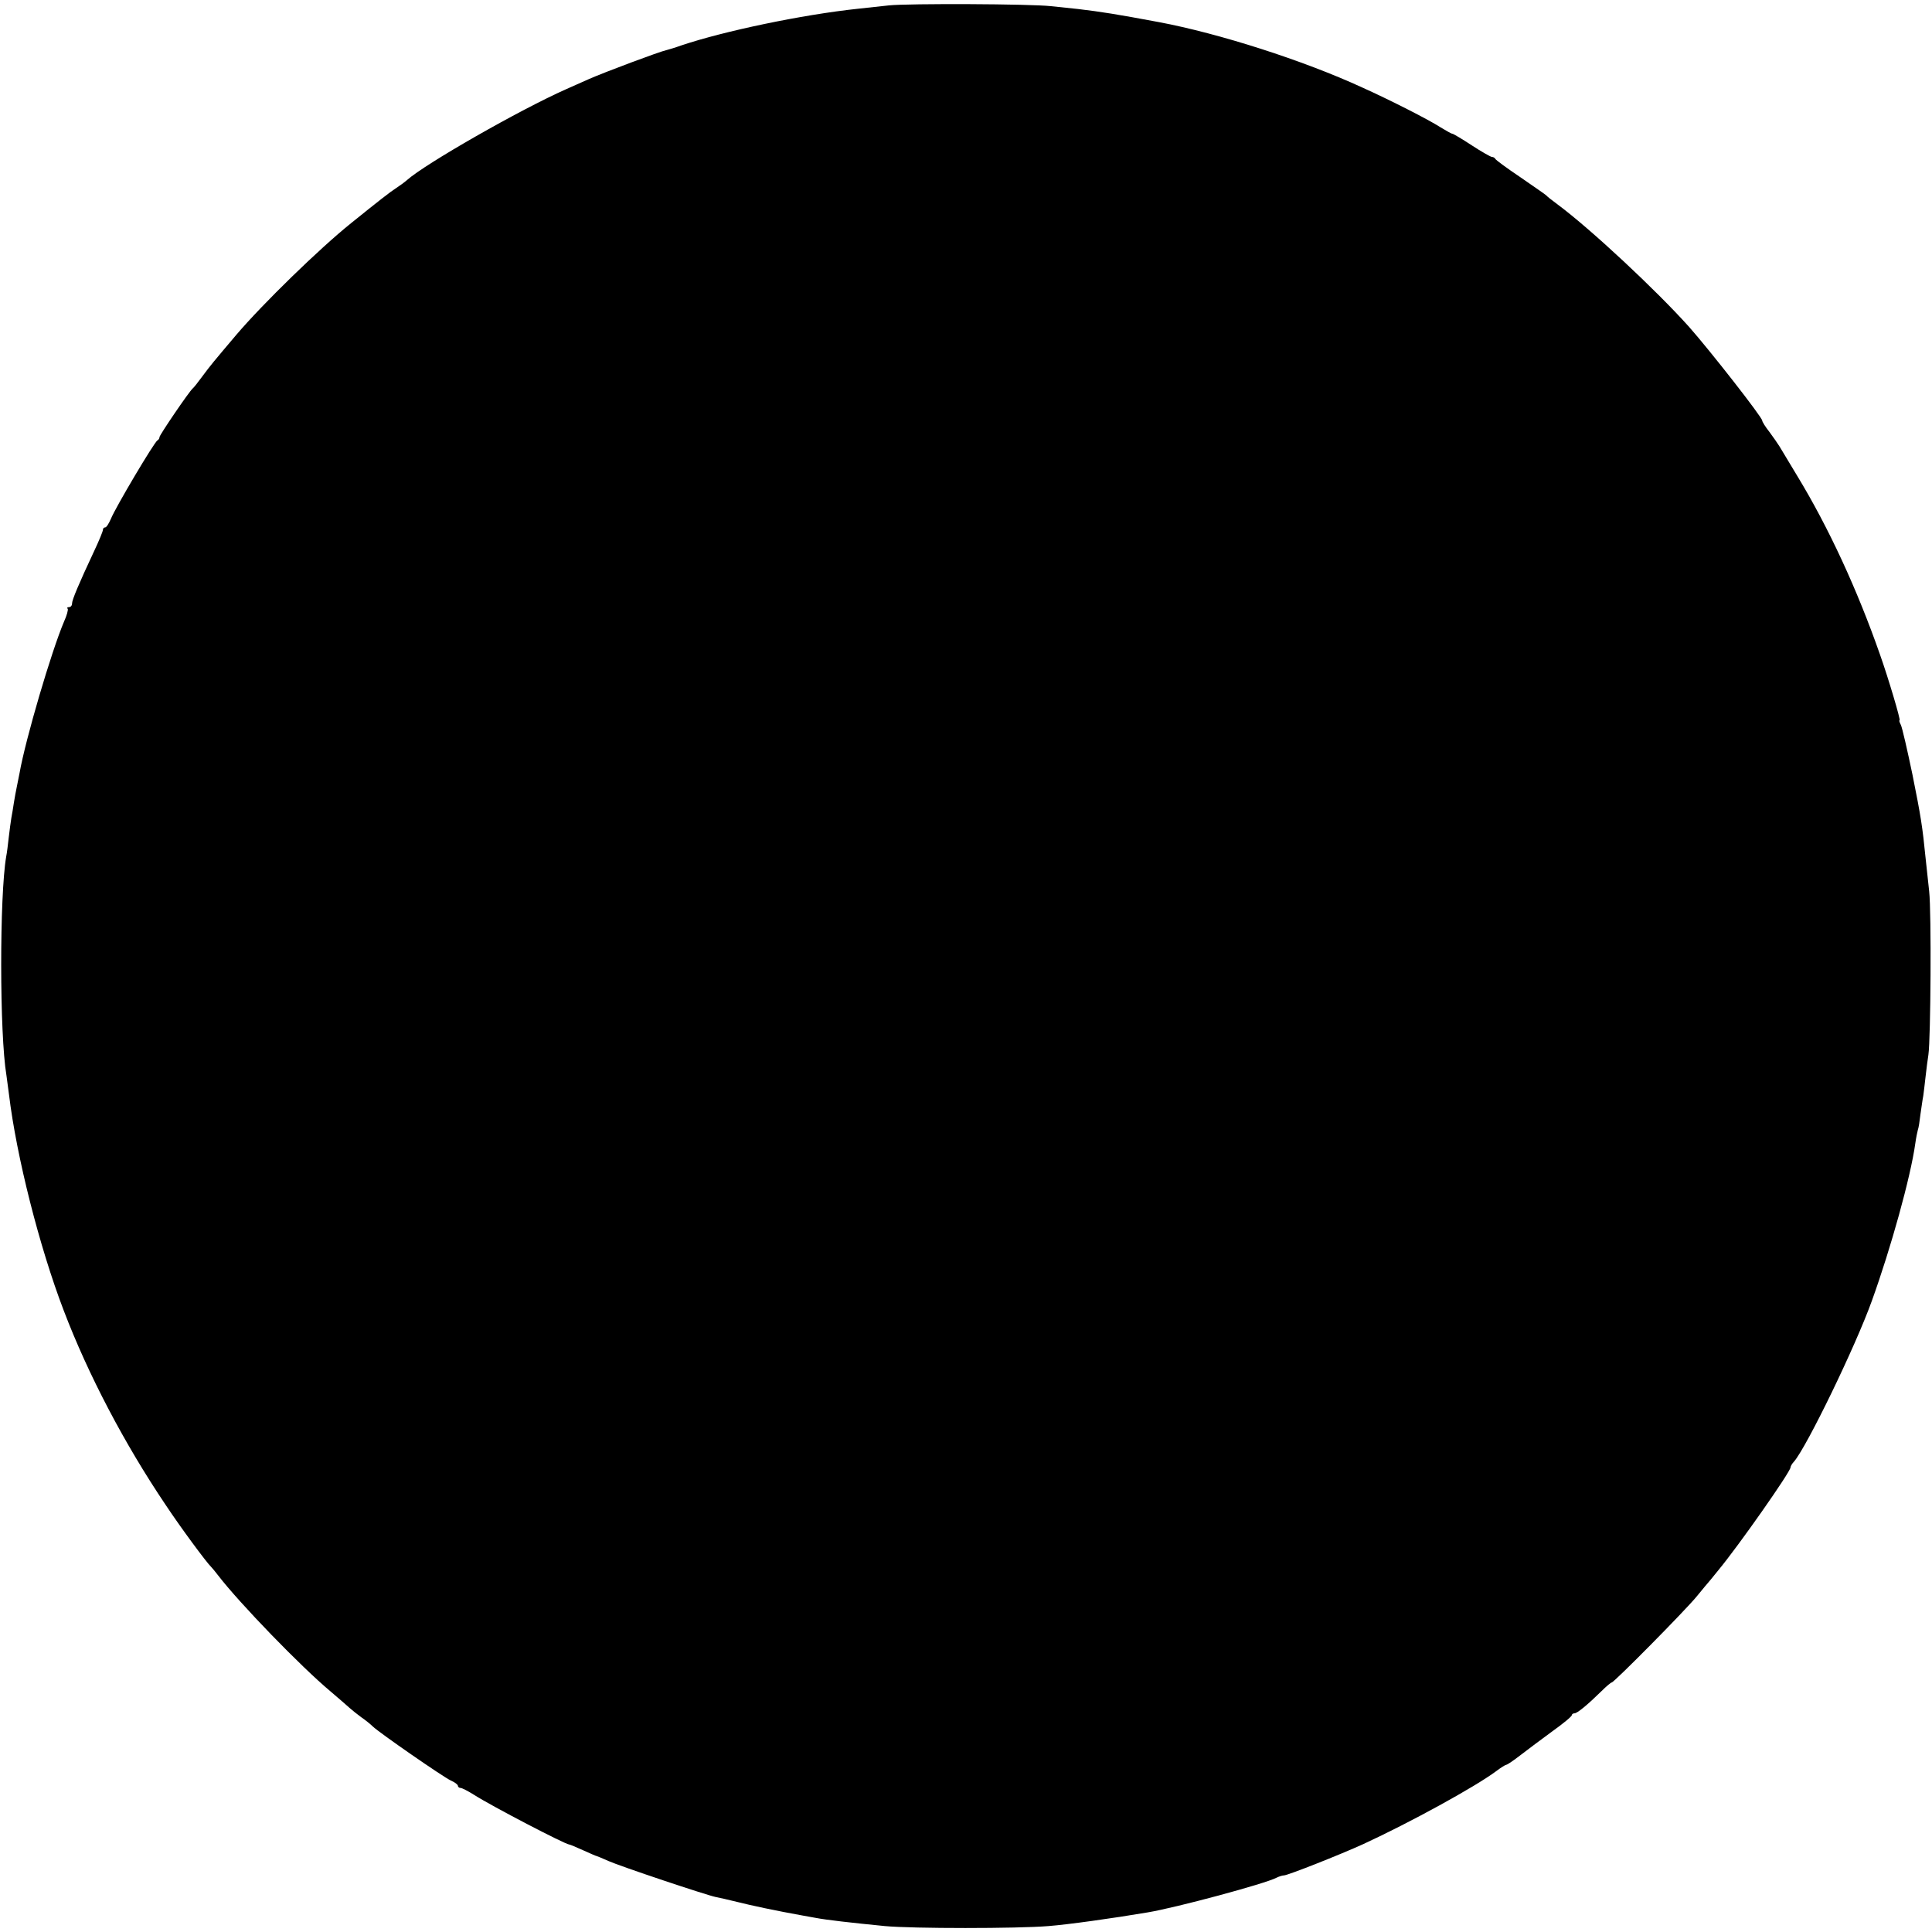 <?xml version="1.0" standalone="no"?>
<!DOCTYPE svg PUBLIC "-//W3C//DTD SVG 20010904//EN"
 "http://www.w3.org/TR/2001/REC-SVG-20010904/DTD/svg10.dtd">
<svg version="1.0" xmlns="http://www.w3.org/2000/svg"
 width="751pt" height="751pt" viewBox="0 0 751 751"
 preserveAspectRatio="xMidYMid meet">
<g transform="translate(0,751) scale(0.1,-0.1)"
fill="#000000" stroke="none">
<path d="M3455 7489 c-38 -4 -92 -10 -120 -13 -217 -23 -521 -87 -685 -142
-25 -9 -52 -17 -60 -19 -25 -5 -241 -86 -300 -112 -30 -14 -71 -31 -90 -40
-180 -80 -546 -289 -618 -353 -9 -8 -28 -22 -42 -31 -22 -14 -67 -49 -176
-137 -122 -98 -342 -312 -445 -433 -88 -104 -100 -118 -134 -164 -16 -22 -32
-42 -36 -45 -14 -12 -129 -181 -129 -189 0 -5 -4 -11 -8 -13 -11 -4 -164 -262
-181 -305 -8 -18 -17 -33 -22 -33 -5 0 -9 -4 -9 -10 0 -5 -15 -42 -34 -82 -60
-128 -86 -190 -86 -204 0 -8 -5 -14 -12 -14 -6 0 -9 -3 -5 -6 3 -3 -3 -26 -14
-50 -49 -115 -150 -458 -173 -589 -3 -16 -8 -41 -11 -55 -3 -14 -8 -41 -11
-60 -3 -19 -7 -46 -10 -60 -2 -14 -7 -47 -10 -75 -3 -27 -7 -61 -10 -75 -26
-152 -26 -690 1 -850 2 -14 6 -47 10 -75 29 -240 118 -592 213 -840 95 -249
235 -516 396 -755 61 -92 160 -225 176 -240 3 -3 16 -18 28 -34 82 -107 322
-355 437 -451 32 -27 66 -57 75 -65 9 -8 29 -24 44 -35 16 -11 36 -27 45 -36
26 -25 273 -196 303 -210 16 -7 28 -16 28 -21 0 -4 5 -8 10 -8 6 0 29 -12 53
-27 67 -43 355 -193 370 -193 3 0 26 -10 53 -22 27 -12 51 -23 54 -23 3 -1 23
-9 45 -19 47 -21 382 -133 417 -140 12 -2 50 -11 83 -19 51 -13 154 -35 255
-53 14 -2 36 -7 50 -9 41 -8 138 -19 270 -32 107 -10 515 -10 635 0 77 6 249
30 385 53 110 18 459 112 502 135 10 5 23 9 29 9 14 0 217 80 309 122 180 83
434 222 517 284 17 13 35 24 38 24 4 0 29 17 56 38 26 20 82 62 123 92 42 30
76 58 76 63 0 4 5 7 10 7 11 0 51 33 106 87 18 18 36 33 39 33 9 0 284 278
330 334 22 27 47 57 55 66 8 10 22 27 30 37 78 94 280 382 280 399 0 4 6 15
14 23 50 59 238 446 302 624 74 205 151 482 169 612 3 22 8 46 10 53 3 7 7 34
10 60 4 26 8 58 11 72 2 14 6 48 9 75 3 28 8 66 11 85 9 62 12 553 3 635 -5
44 -11 103 -14 130 -12 121 -18 160 -51 324 -20 96 -40 183 -45 193 -5 10 -8
18 -5 18 5 0 -44 165 -76 255 -88 252 -200 495 -323 697 -31 51 -61 102 -68
113 -7 11 -24 36 -39 56 -16 20 -28 40 -28 44 0 13 -201 270 -284 364 -129
144 -382 380 -511 476 -22 16 -42 32 -45 36 -3 3 -48 34 -100 70 -52 35 -96
67 -98 72 -2 4 -8 7 -13 7 -4 0 -40 20 -78 45 -38 25 -72 45 -75 45 -4 0 -25
12 -48 26 -45 29 -194 105 -303 154 -228 105 -556 210 -790 254 -166 31 -223
40 -315 51 -30 3 -77 8 -105 11 -79 9 -553 11 -630 3z"/>
</g>
</svg>
